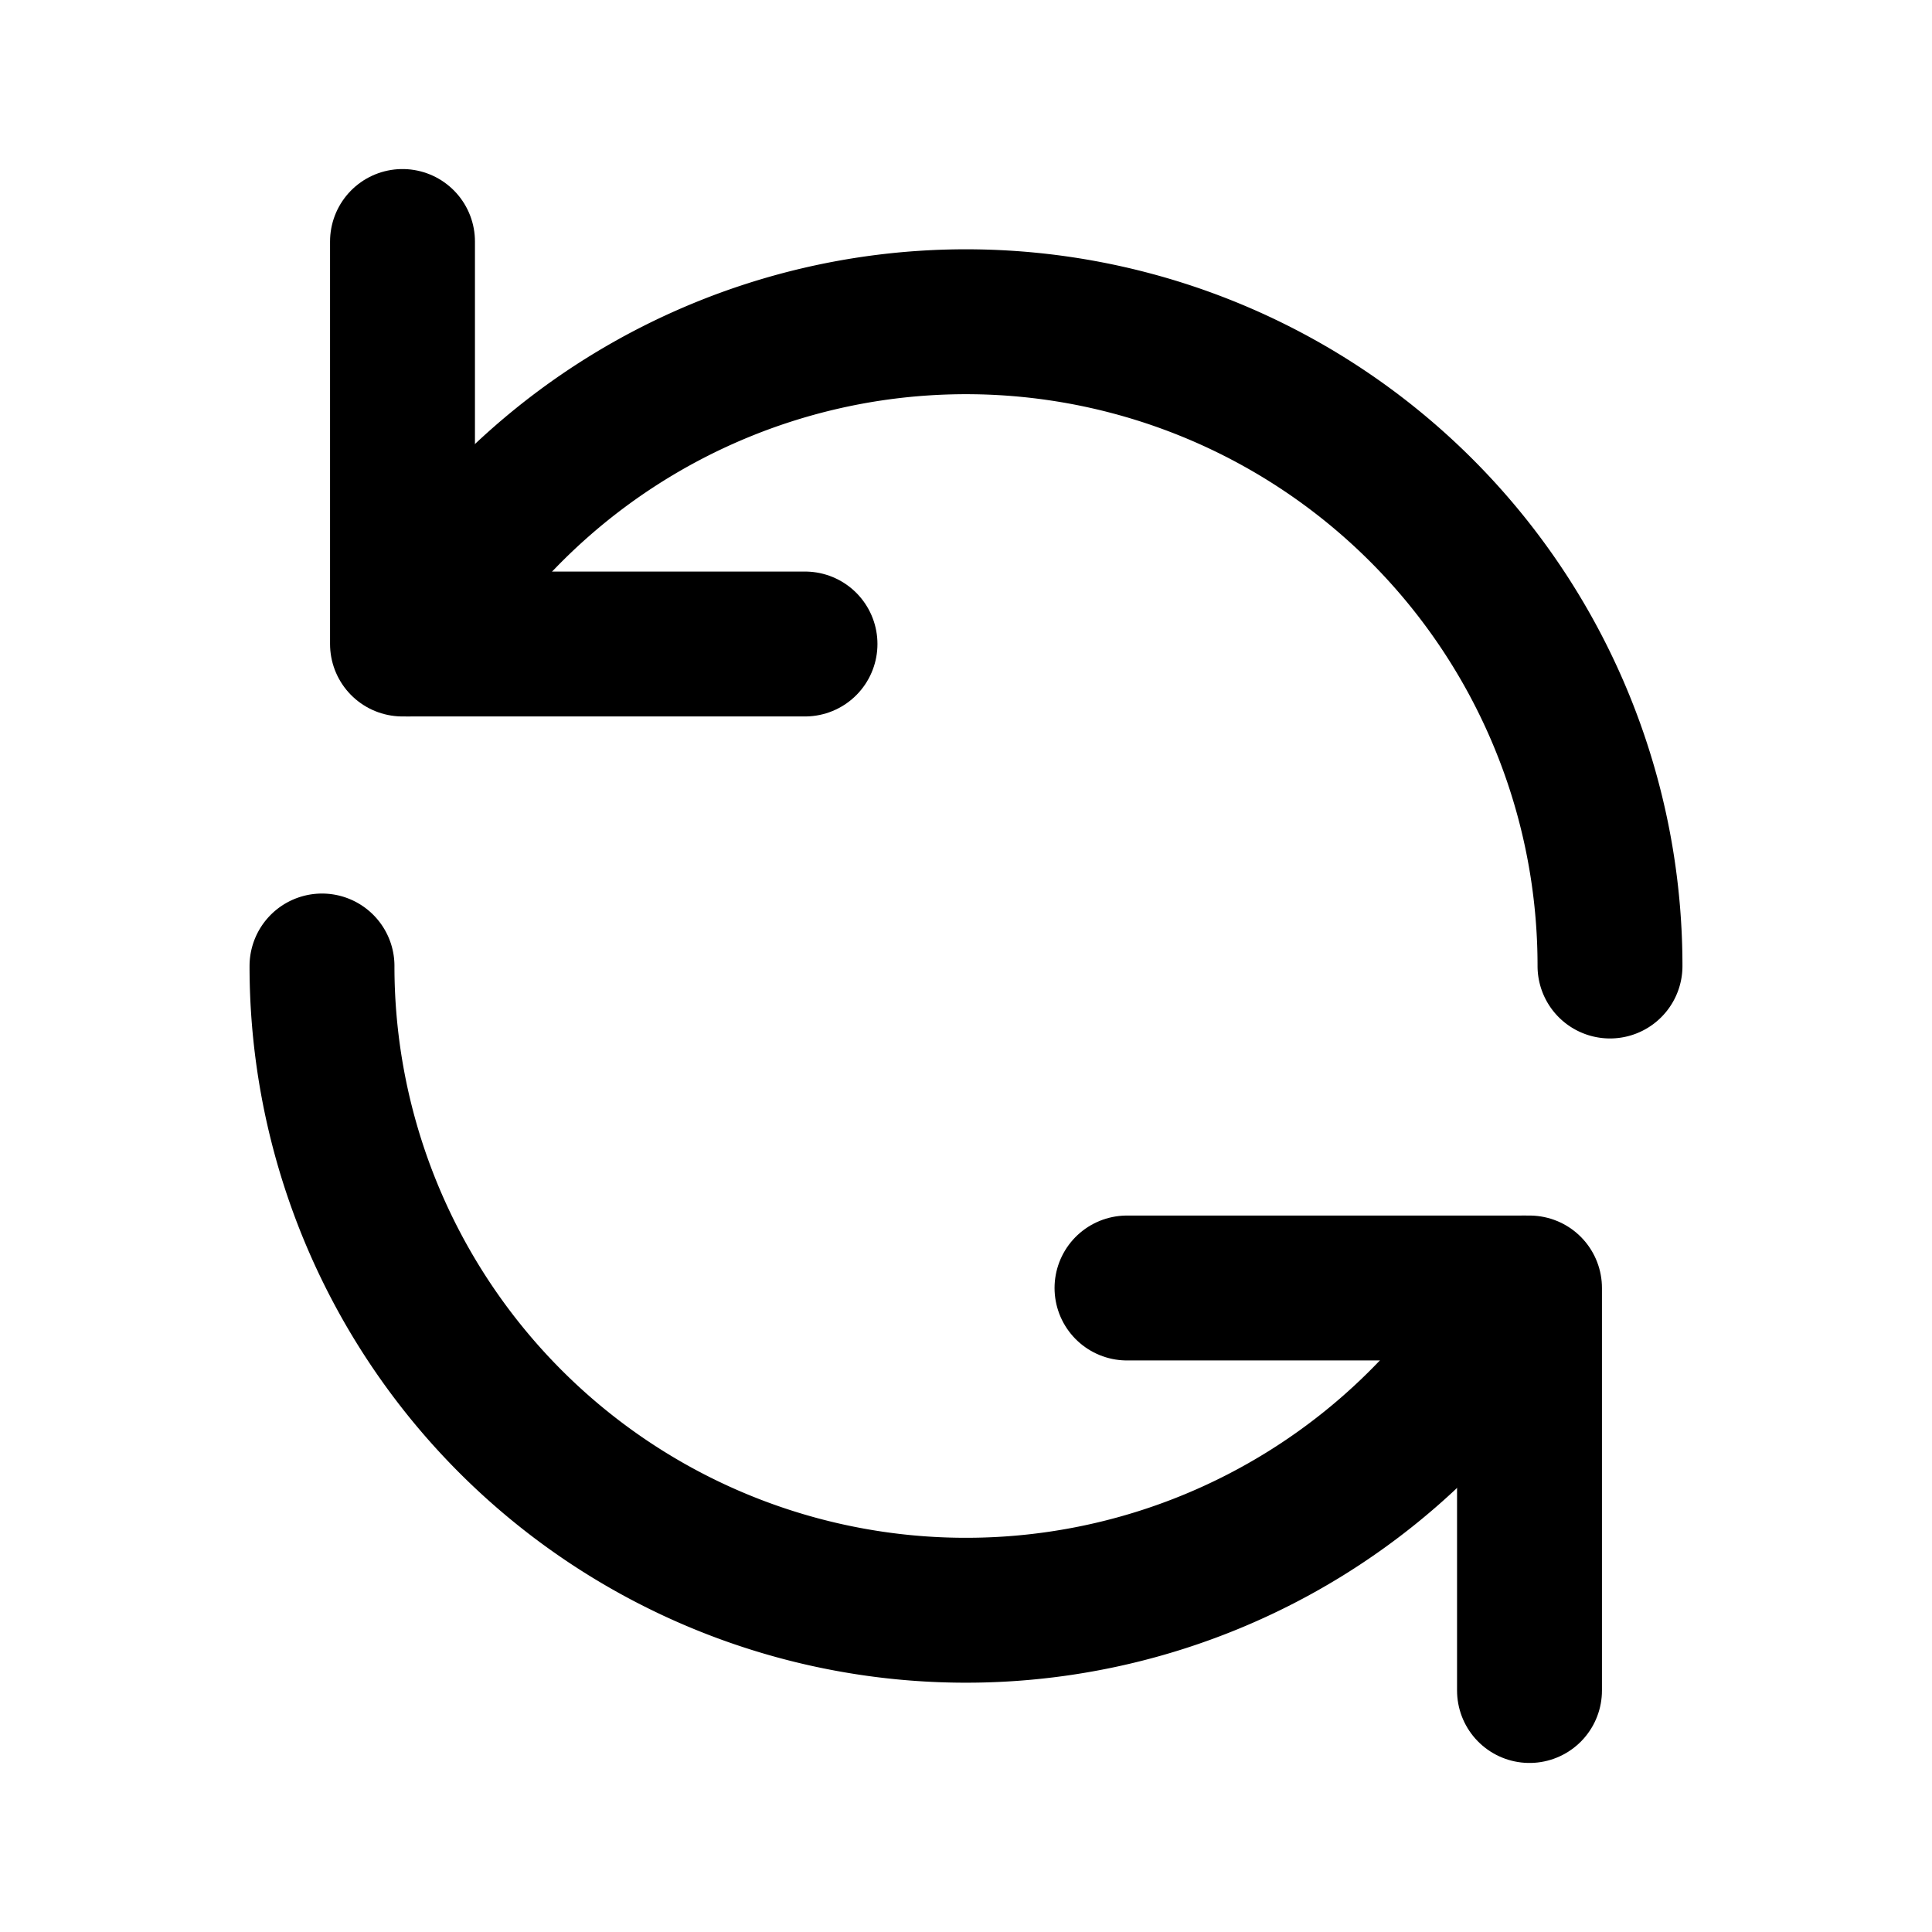 <?xml version="1.0" encoding="utf-8"?><!-- Uploaded to: SVG Repo, www.svgrepo.com, Generator: SVG Repo Mixer Tools -->
<svg fill="#000000" width="800px" height="800px" viewBox="0 0 24 24" id="update-alt" data-name="Flat Line" xmlns="http://www.w3.org/2000/svg" class="icon flat-line"><path id="primary" d="M5.07,8A8,8,0,0,1,20,12" style="fill: none; stroke: rgb(0, 0, 0); stroke-linecap: round; stroke-linejoin: round; stroke-width: 1.8;"></path><path id="primary-2" data-name="primary" d="M18.93,16A8,8,0,0,1,4,12" style="fill: none; stroke: rgb(0, 0, 0); stroke-linecap: round; stroke-linejoin: round; stroke-width: 1.8;"></path><polyline id="primary-3" data-name="primary" points="5 3 5 8 10 8" style="fill: none; stroke: rgb(0, 0, 0); stroke-linecap: round; stroke-linejoin: round; stroke-width: 1.8;"></polyline><polyline id="primary-4" data-name="primary" points="19 21 19 16 14 16" style="fill: none; stroke: rgb(0, 0, 0); stroke-linecap: round; stroke-linejoin: round; stroke-width: 1.8;"></polyline></svg>